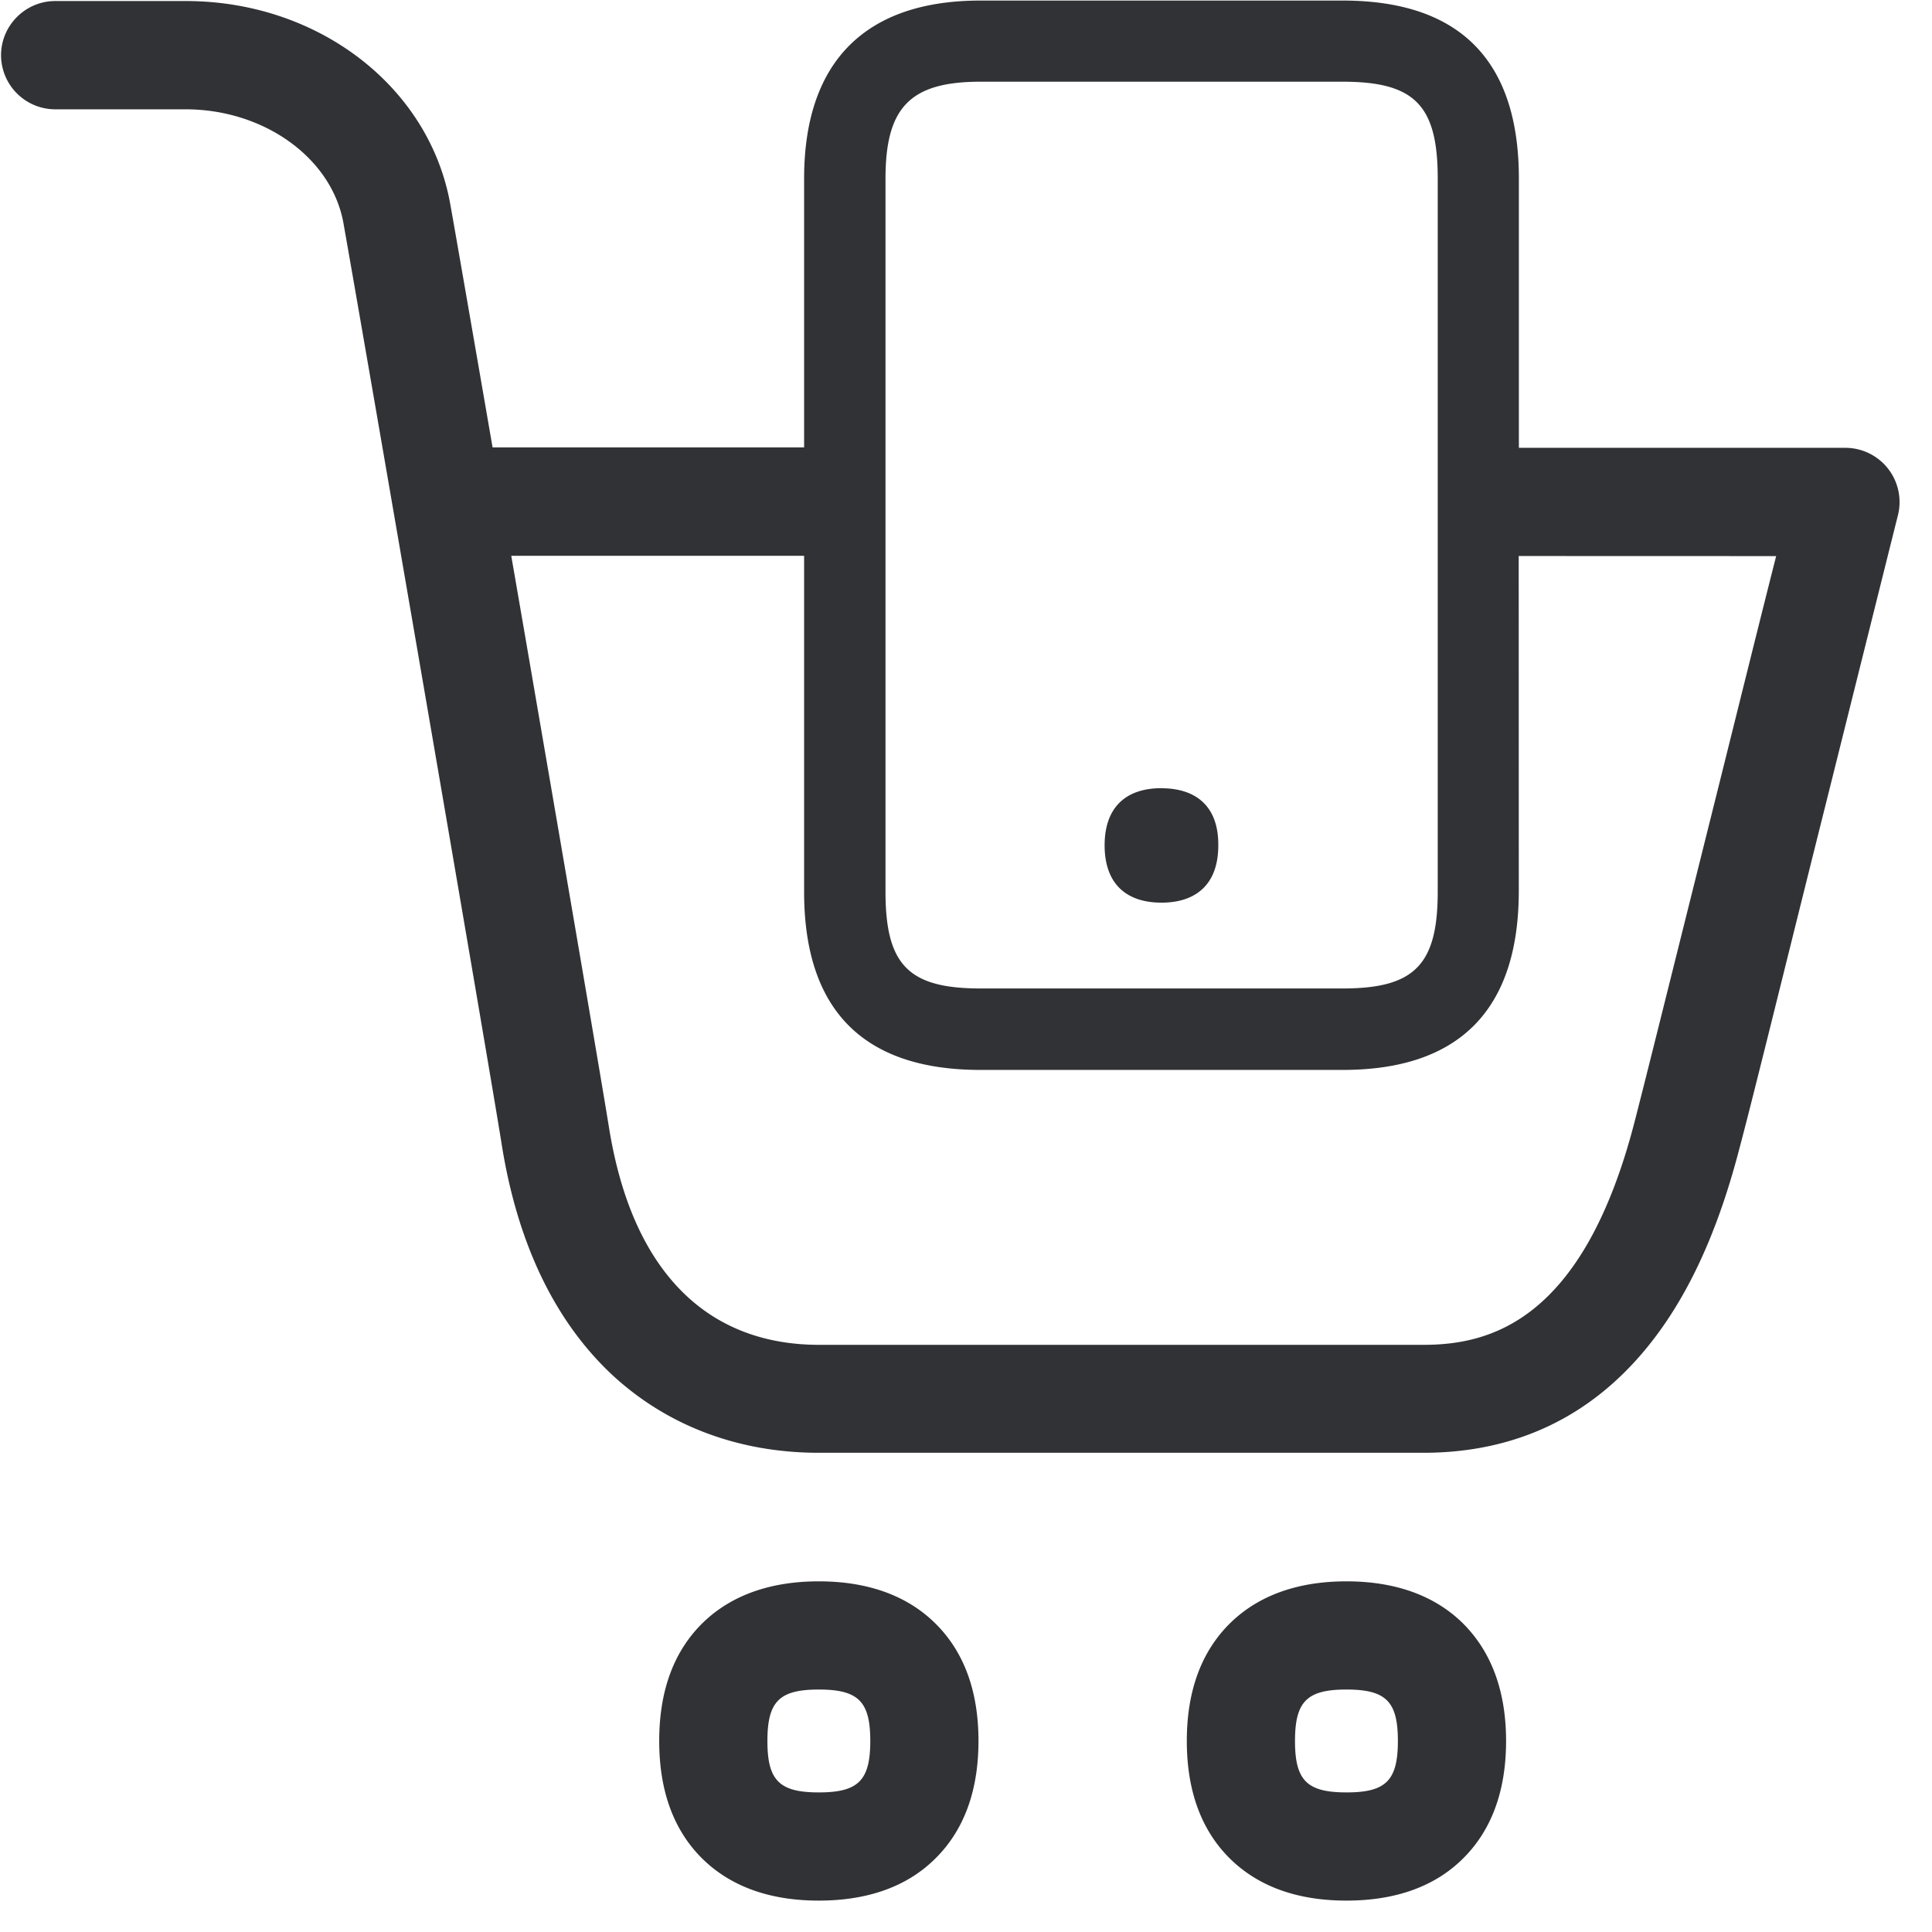 <svg width="24" height="24" viewBox="0 0 24 24" xmlns="http://www.w3.org/2000/svg"><path d="M10.171 19.644c.599 0 1.083.171 1.432.507.367.353.552.847.552 1.476 0 .628-.185 1.123-.552 1.476-.346.336-.83.507-1.432.507-.601 0-1.082-.171-1.432-.507-.366-.353-.55-.848-.55-1.476 0-.629.184-1.123.55-1.476.35-.336.834-.507 1.432-.507zm6.555 0c.598 0 1.082.171 1.432.507.363.353.551.847.551 1.476 0 .628-.185 1.123-.551 1.476-.346.336-.83.507-1.432.507s-1.082-.171-1.432-.507c-.366-.353-.551-.848-.551-1.476 0-.629.185-1.123.551-1.476.35-.336.834-.507 1.432-.507zm-6.555 1.344c-.49 0-.638.148-.638.639 0 .49.148.639.638.639.491 0 .64-.148.64-.64 0-.49-.149-.638-.64-.638zm6.555 0c-.49 0-.639.148-.639.639 0 .49.148.639.64.639.49 0 .638-.148.638-.64 0-.49-.148-.638-.639-.638zM16.68.007c1.452 0 2.188.743 2.188 2.211v3.345h4.057a.674.674 0 01.652.837l-.039.155-.09.36-.778 3.115c-.26 1.037-.522 2.096-.726 2.914l-.097.387c-.107.427-.191.756-.24.938-.319 1.23-.782 2.134-1.418 2.77-.669.669-1.512 1.008-2.507 1.008h-7.51c-1.005 0-1.895-.34-2.578-.978-.709-.669-1.17-1.634-1.364-2.867C6.074 13.217 4.487 4.01 4.266 2.77c-.145-.807-.985-1.412-1.96-1.412H.686A.674.674 0 01.013.686c0-.37.303-.673.673-.673h1.623c1.64 0 3.022 1.06 3.284 2.521.059.327.266 1.52.526 3.024h3.87v-3.34c0-1.448.757-2.211 2.19-2.211h4.5zm-6.69 6.897H6.351l.17.984.122.71c.427 2.481.838 4.884.92 5.395.148.931.467 1.634.958 2.098.43.406.988.615 1.654.615h7.506c.82 0 1.983-.286 2.625-2.773.04-.155.107-.418.192-.758l.091-.363.776-3.108c.259-1.038.507-2.04.699-2.796l-3.198-.001.001 4.169c-.003 1.469-.74 2.215-2.188 2.215h-4.5c-1.453 0-2.19-.743-2.19-2.212V6.904zm6.69-5.889h-4.5c-.871 0-1.18.316-1.18 1.203v8.858c0 .91.285 1.203 1.18 1.203h4.5c.89 0 1.18-.292 1.18-1.203V2.218c0-.91-.286-1.203-1.18-1.203zm-2.252 8.777c.43 0 .71.225.706.709 0 .235-.064.407-.178.524-.125.128-.306.188-.528.188-.222 0-.403-.06-.528-.188-.114-.117-.178-.292-.178-.524 0-.484.276-.71.706-.71z" fill="#313235" fill-rule="nonzero"/></svg>